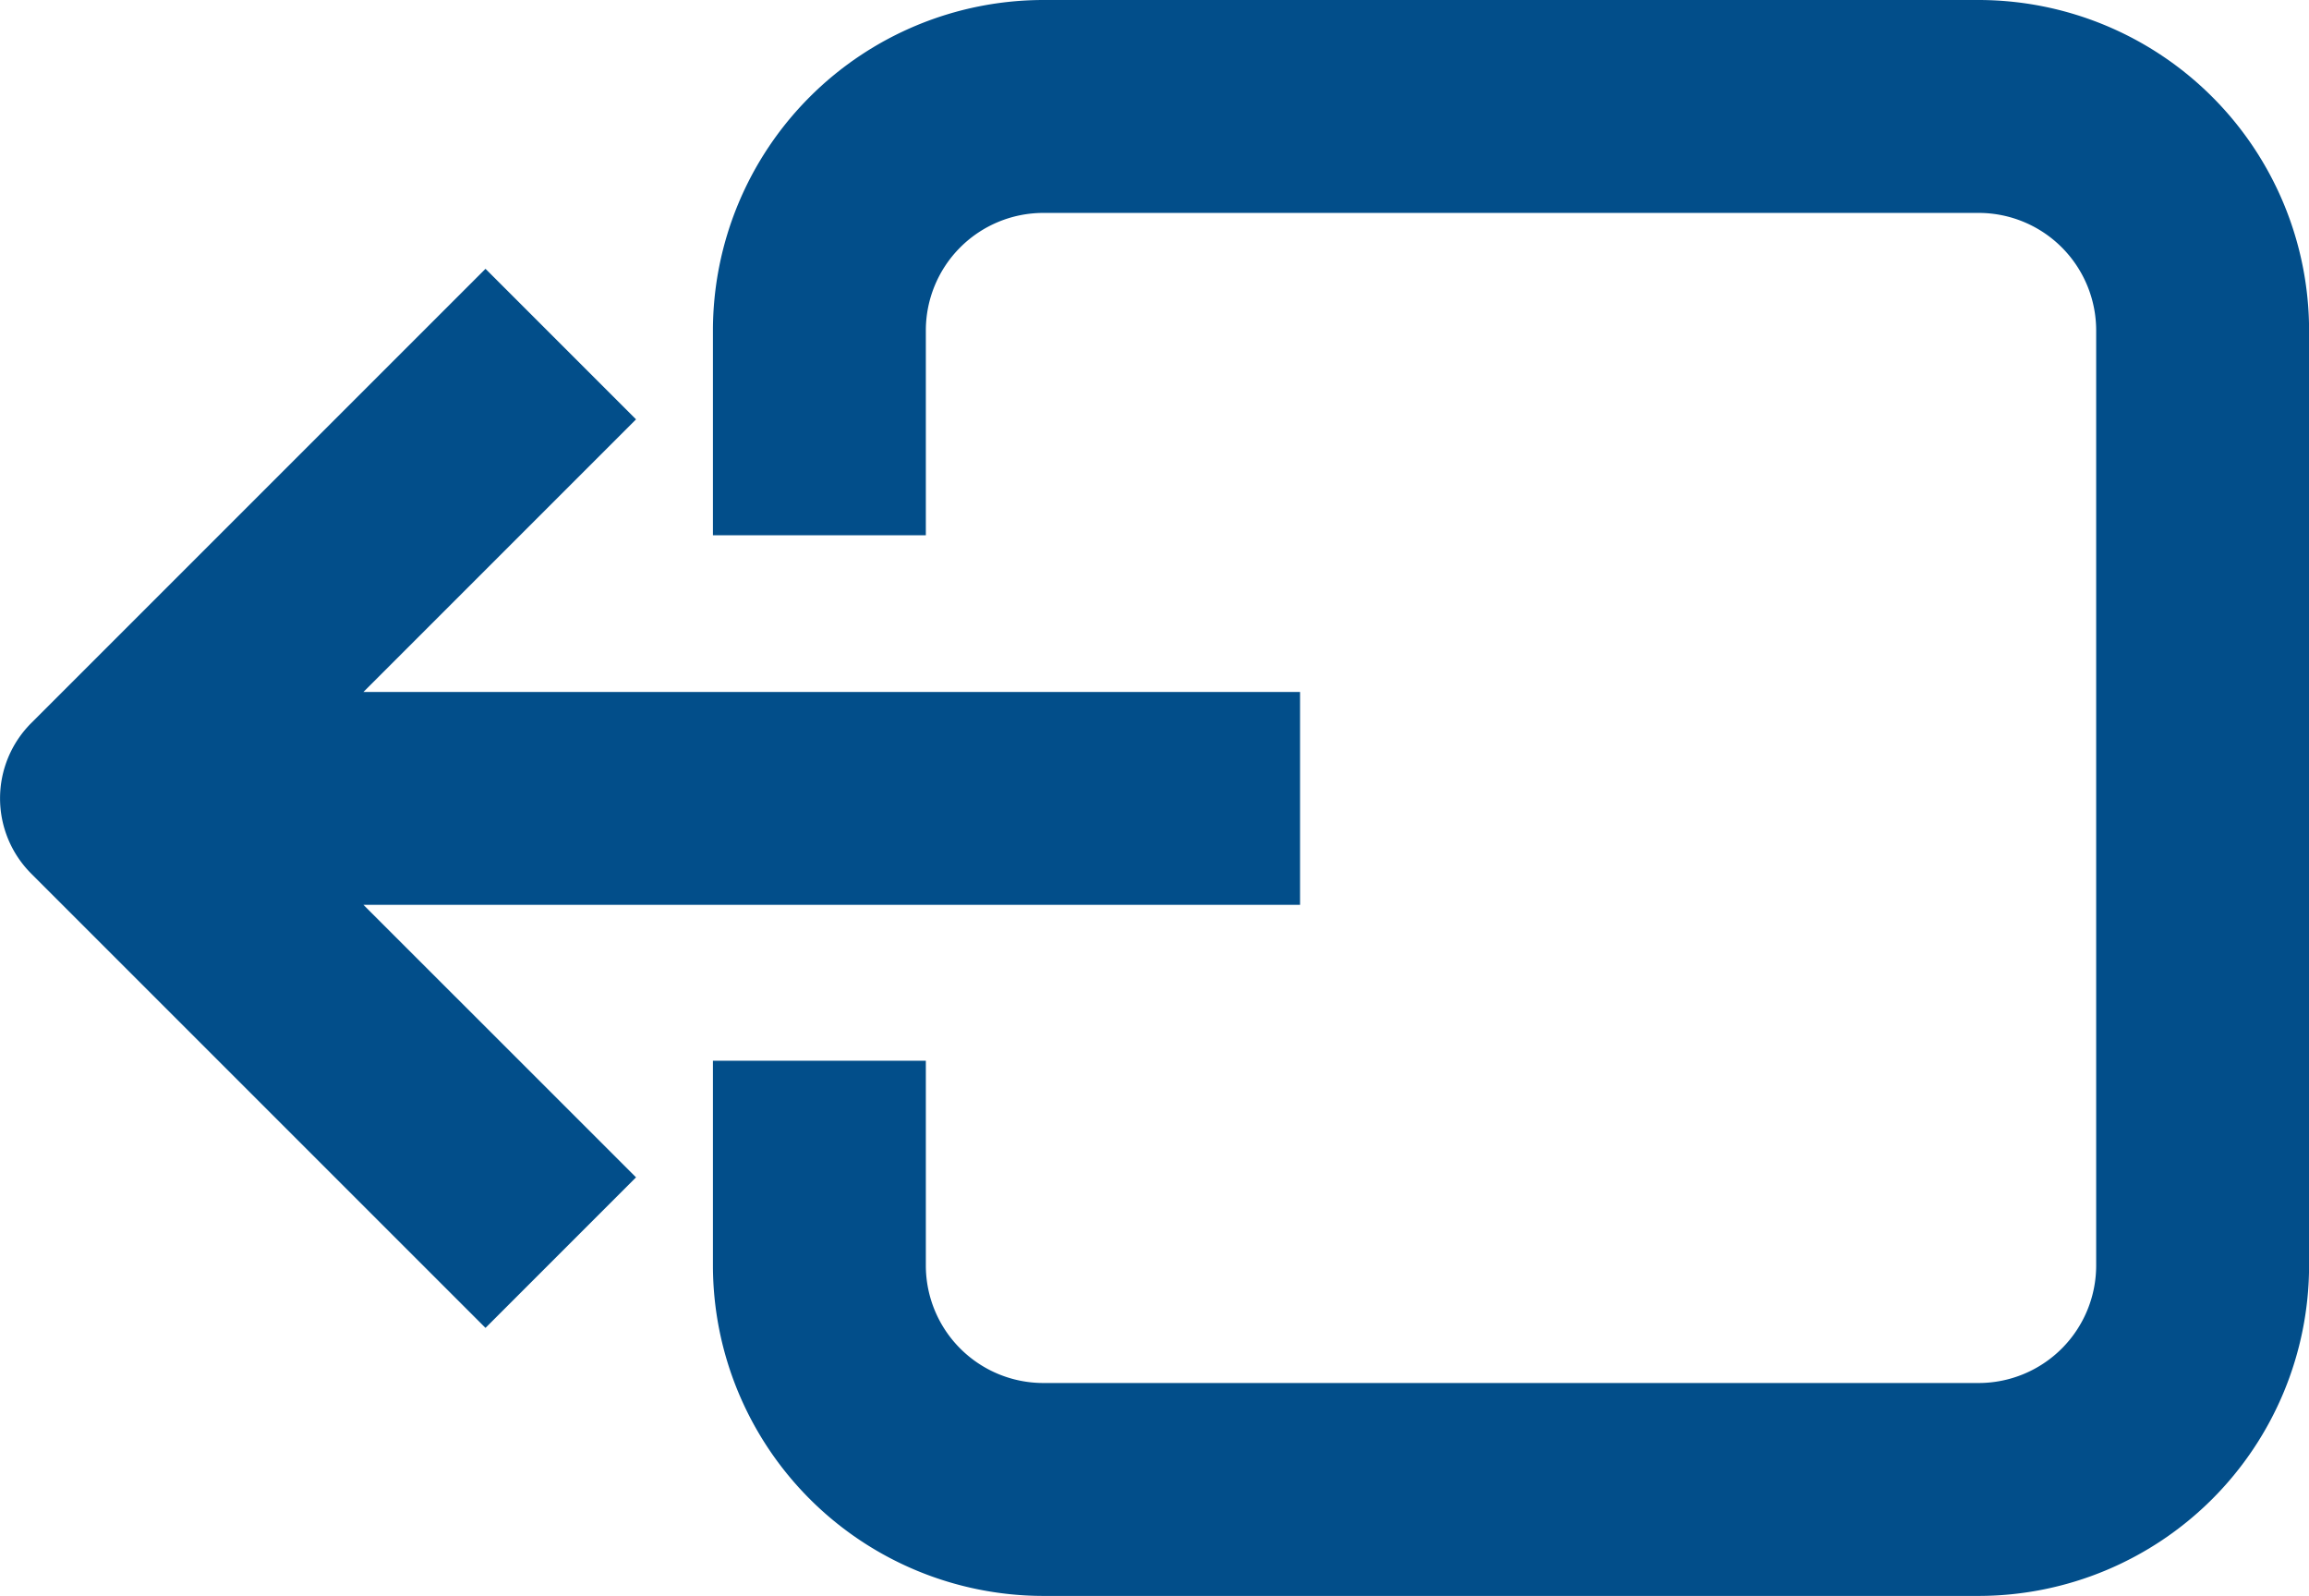 <svg xmlns="http://www.w3.org/2000/svg" width="26.396" height="18.246" viewBox="0 0 26.396 18.246"><defs><style>.a{fill:#024e8a;}</style></defs><g transform="translate(0 0)"><path class="a" d="M179.293,142.233H168.6a3.781,3.781,0,0,0-3.777,3.777v2.342h2.434V146.01a1.344,1.344,0,0,1,1.343-1.343h10.693a1.344,1.344,0,0,1,1.343,1.343V156.7a1.344,1.344,0,0,1-1.343,1.343H168.6a1.344,1.344,0,0,1-1.343-1.343v-2.341h-2.434V156.7a3.781,3.781,0,0,0,3.777,3.777h10.693a3.781,3.781,0,0,0,3.777-3.777V146.01A3.781,3.781,0,0,0,179.293,142.233Z" transform="translate(-156.673 -142.233)"/><path class="a" d="M32.355,205v-2.434H21.648l3.116-3.116-1.721-1.721-5.193,5.193a1.217,1.217,0,0,0,0,1.721l5.193,5.193,1.721-1.721L21.648,205Z" transform="translate(-17.493 -194.656)"/></g></svg>